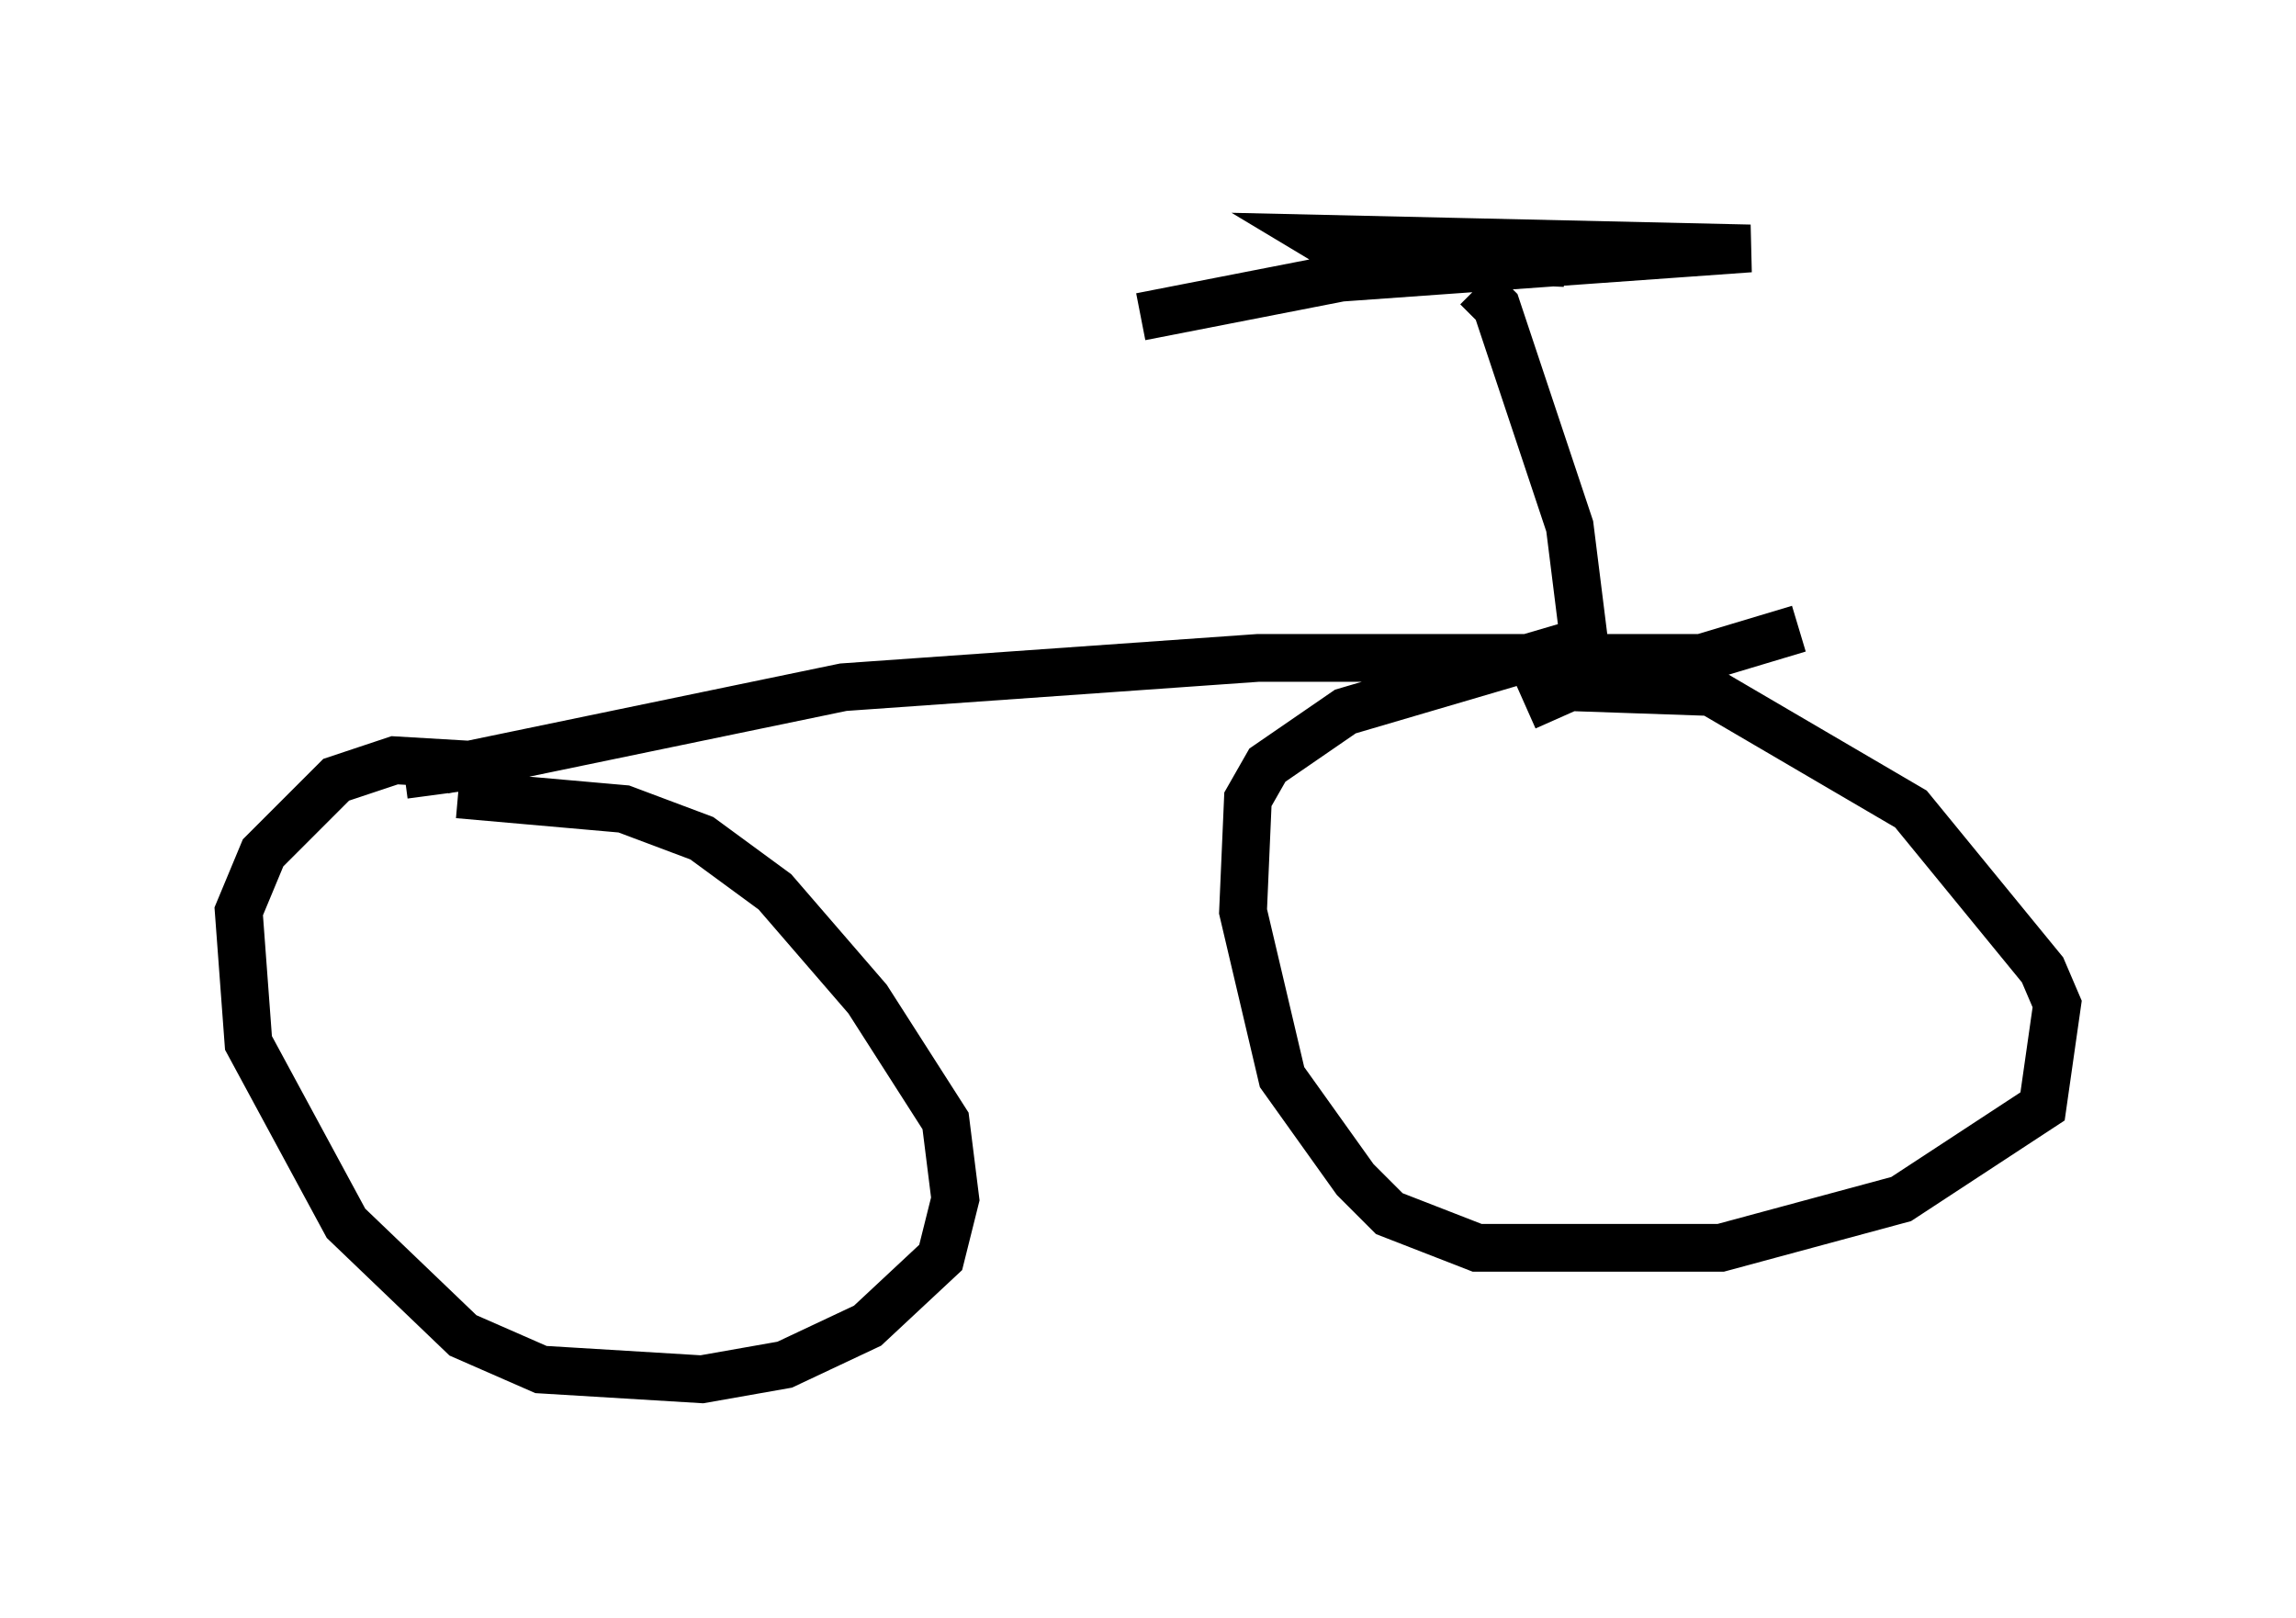 <?xml version="1.0" encoding="utf-8" ?>
<svg baseProfile="full" height="33.888" version="1.1" width="48.078" xmlns="http://www.w3.org/2000/svg" xmlns:ev="http://www.w3.org/2001/xml-events" xmlns:xlink="http://www.w3.org/1999/xlink"><defs /><rect fill="white" height="33.888" width="48.078" x="0" y="0" /><path d="M6.021, 16.433 m3.267, -0.306 l8.371, -1.735 8.677, -0.613 l9.29, 0.0 2.042, -0.613 m-4.39, 1.123 l-0.408, -3.267 -1.531, -4.594 l-0.408, -0.408 m-7.044, 0.613 l4.185, -0.817 8.575, -0.613 l-8.983, -0.204 0.51, 0.306 l4.594, 0.204 m-0.817, 9.29 l0.919, -0.408 2.96, 0.102 l4.185, 2.45 2.756, 3.369 l0.306, 0.715 -0.306, 2.144 l-2.96, 1.94 -3.777, 1.021 l-5.104, 0.0 -1.838, -0.715 l-0.715, -0.715 -1.531, -2.144 l-0.817, -3.471 0.102, -2.348 l0.408, -0.715 1.633, -1.123 l5.206, -1.531 m-24.909, 2.858 l1.531, -0.204 -1.735, -0.102 l-1.225, 0.408 -1.531, 1.531 l-0.51, 1.225 0.204, 2.756 l2.042, 3.777 2.45, 2.348 l1.633, 0.715 3.369, 0.204 l1.735, -0.306 1.735, -0.817 l1.531, -1.429 0.306, -1.225 l-0.204, -1.633 -1.633, -2.552 l-1.94, -2.246 -1.531, -1.123 l-1.633, -0.613 -3.471, -0.306 " fill="none" stroke="black" stroke-width="1" /></svg>
